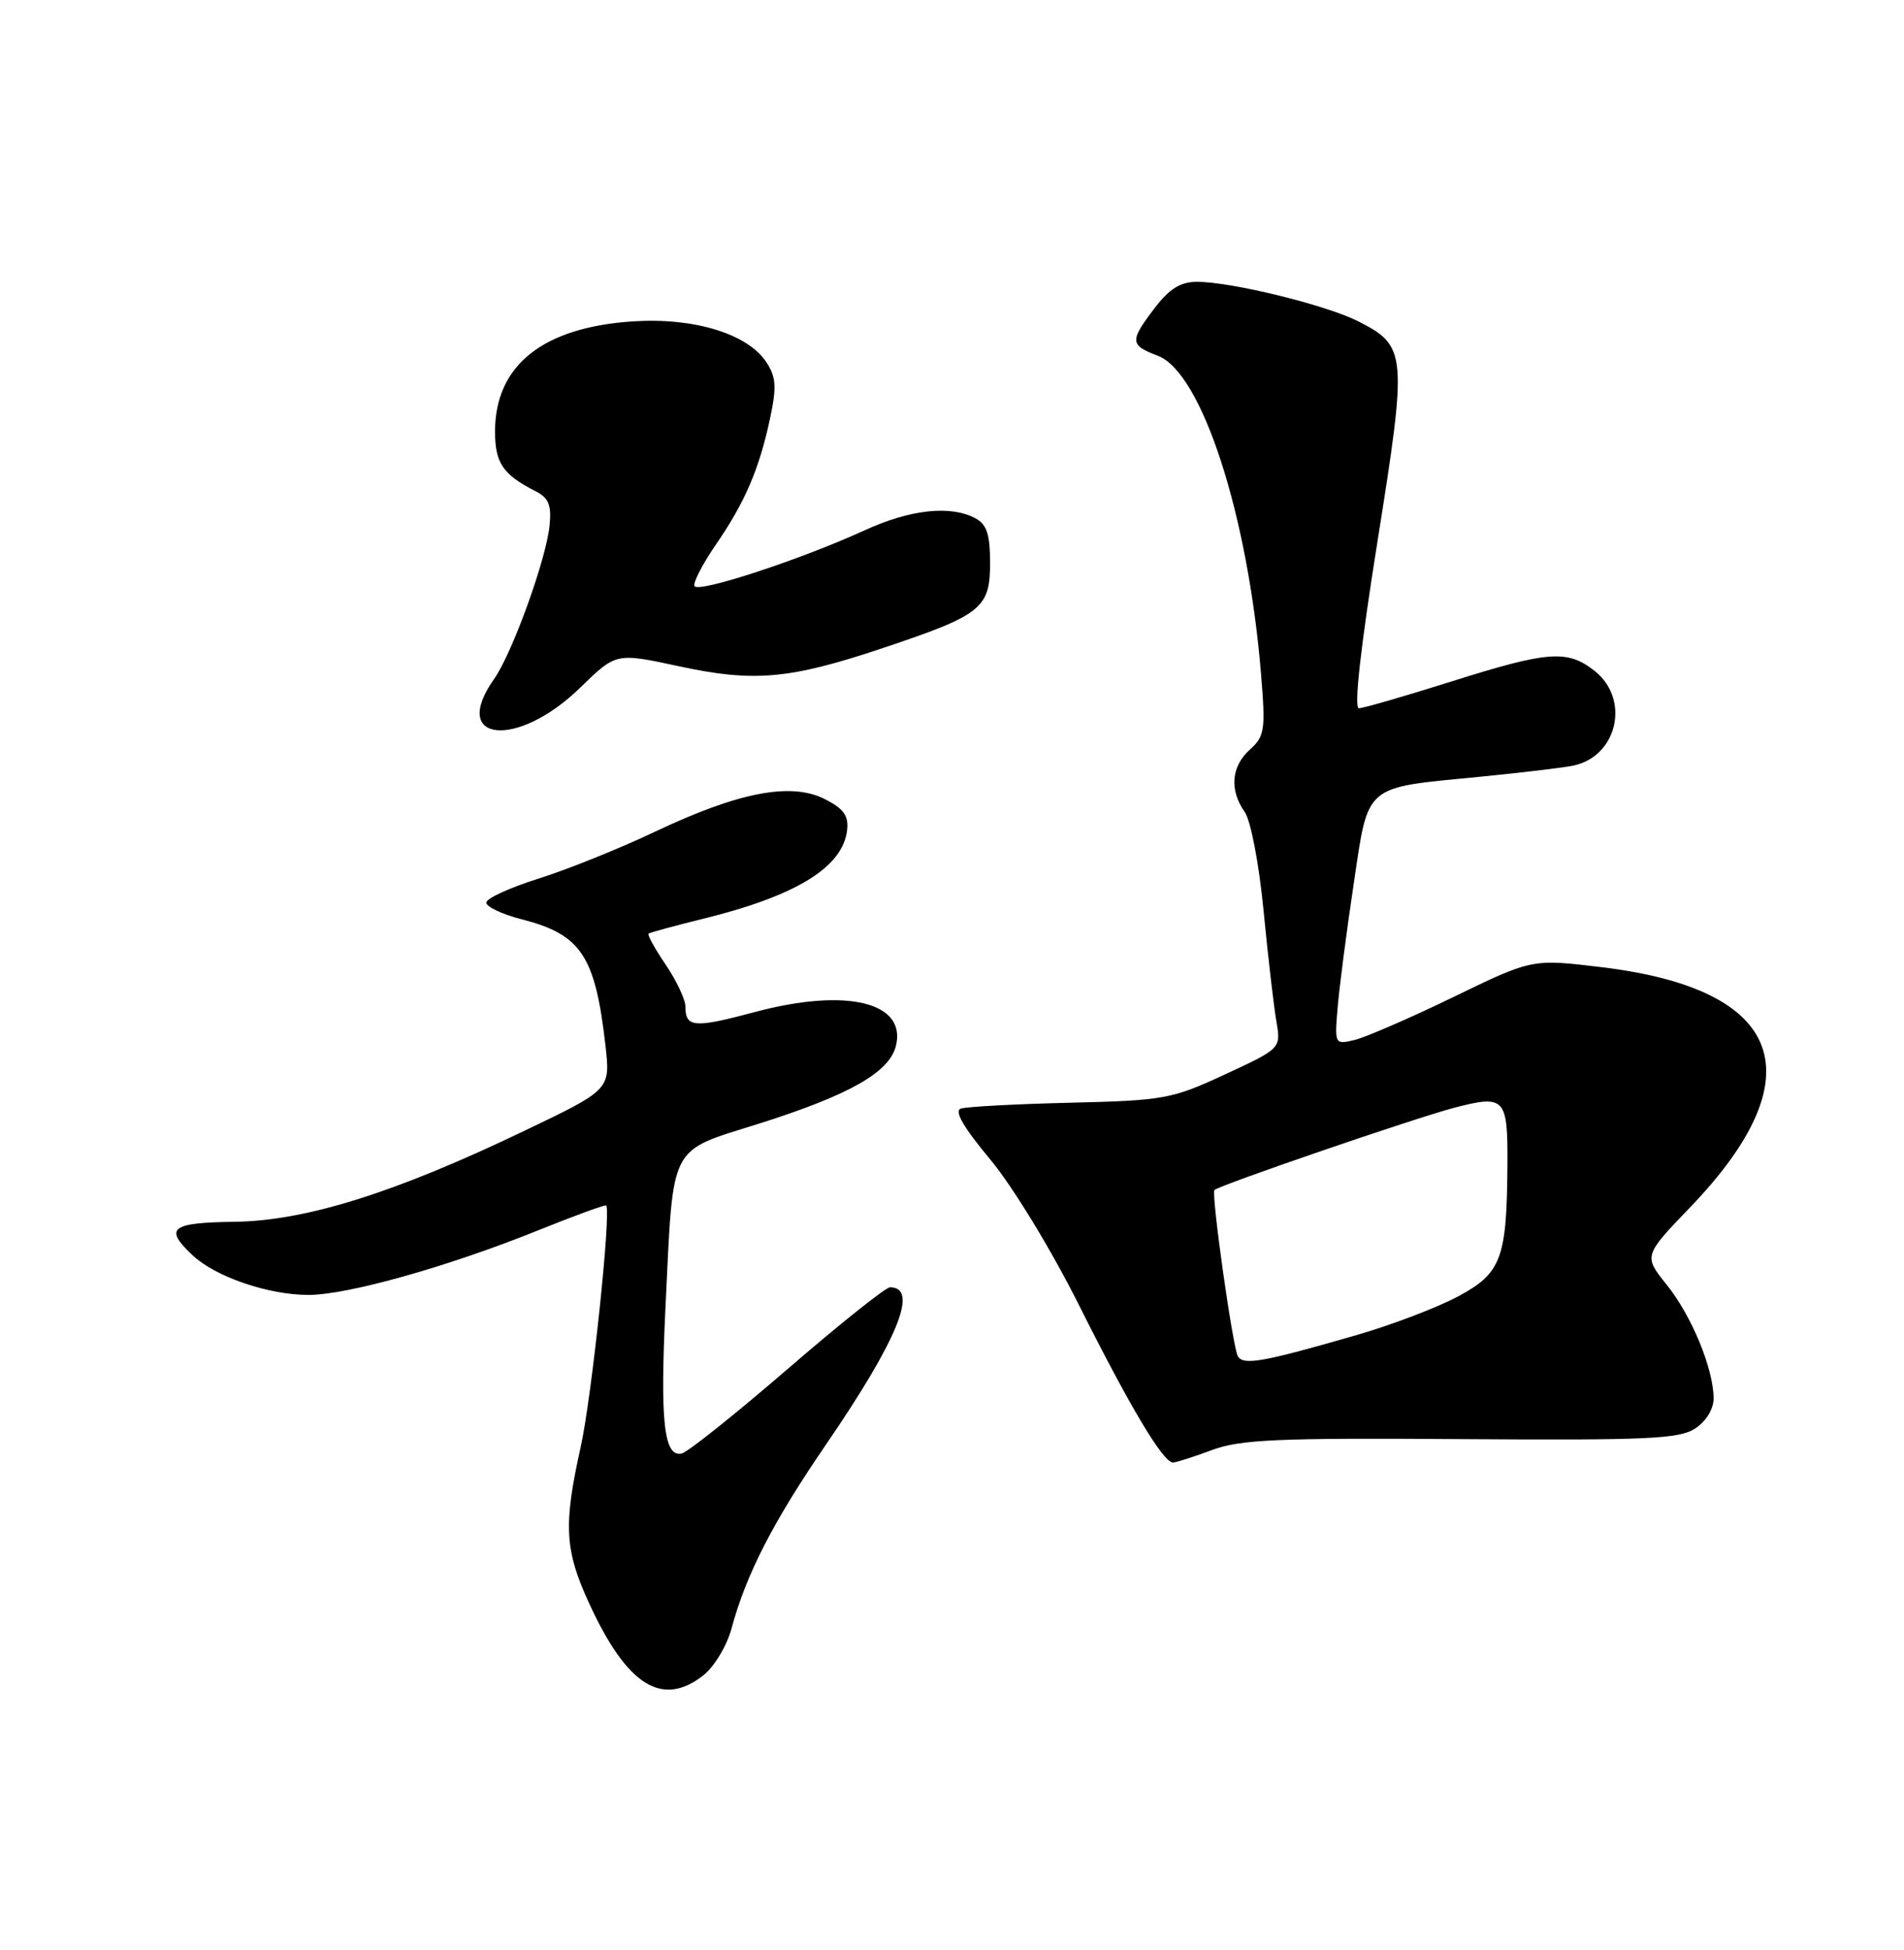 <?xml version="1.0" encoding="UTF-8" standalone="no"?>
<!DOCTYPE svg PUBLIC "-//W3C//DTD SVG 1.1//EN" "http://www.w3.org/Graphics/SVG/1.1/DTD/svg11.dtd" >
<svg xmlns="http://www.w3.org/2000/svg" xmlns:xlink="http://www.w3.org/1999/xlink" version="1.1" viewBox="0 0 250 256">
 <g >
 <path fill="currentColor"
d=" M 92.34 219.95 C 93.79 218.81 95.44 216.06 96.05 213.80 C 97.97 206.67 101.50 199.80 108.45 189.65 C 117.90 175.85 120.69 169.00 116.86 169.00 C 116.29 169.00 110.23 173.84 103.39 179.75 C 96.54 185.66 90.30 190.64 89.51 190.82 C 87.17 191.33 86.66 186.65 87.38 171.59 C 88.44 149.82 87.68 151.30 99.64 147.52 C 111.50 143.77 116.76 140.79 117.63 137.33 C 119.08 131.55 111.11 129.64 99.05 132.88 C 91.16 134.99 90.00 134.90 90.00 132.17 C 90.00 131.23 88.83 128.75 87.41 126.65 C 85.99 124.56 84.97 122.72 85.16 122.57 C 85.35 122.42 88.57 121.54 92.32 120.62 C 104.59 117.60 110.68 113.84 111.23 108.96 C 111.44 107.08 110.76 106.15 108.26 104.89 C 103.83 102.67 96.97 103.99 86.00 109.19 C 81.33 111.41 74.43 114.18 70.67 115.36 C 66.92 116.54 63.84 117.95 63.85 118.50 C 63.85 119.05 65.96 120.04 68.54 120.70 C 76.31 122.69 78.16 125.49 79.50 137.27 C 80.15 143.05 80.15 143.05 68.82 148.47 C 51.85 156.61 40.12 160.29 30.76 160.40 C 22.42 160.51 21.50 161.24 25.28 164.79 C 28.30 167.63 35.23 170.00 40.51 170.00 C 45.64 170.00 58.84 166.29 70.69 161.51 C 75.45 159.59 79.46 158.13 79.59 158.26 C 80.28 158.95 77.69 183.50 76.24 189.99 C 73.96 200.22 74.14 203.51 77.36 210.50 C 82.31 221.28 86.94 224.20 92.34 219.95 Z  M 159.12 190.37 C 162.85 188.98 167.74 188.76 191.83 188.93 C 216.24 189.10 220.49 188.91 222.58 187.54 C 224.00 186.61 225.00 184.99 225.00 183.60 C 225.00 179.74 222.13 172.75 218.86 168.69 C 215.80 164.87 215.80 164.87 221.92 158.50 C 238.49 141.25 234.31 129.87 210.34 126.98 C 201.18 125.87 201.18 125.87 190.84 130.89 C 185.15 133.65 179.31 136.18 177.86 136.53 C 175.26 137.15 175.23 137.11 175.63 132.33 C 175.85 129.67 176.79 122.39 177.73 116.14 C 179.72 102.79 178.93 103.47 194.38 101.97 C 199.95 101.42 205.48 100.76 206.68 100.49 C 212.43 99.19 214.04 91.75 209.37 88.07 C 205.79 85.26 203.29 85.45 190.50 89.49 C 184.45 91.40 179.02 92.97 178.43 92.98 C 177.75 92.99 178.64 85.05 180.87 71.06 C 184.81 46.35 184.73 45.42 178.29 42.16 C 174.06 40.03 161.69 37.00 157.17 37.00 C 155.00 37.00 153.55 37.90 151.62 40.43 C 148.30 44.78 148.34 45.31 152.01 46.70 C 157.80 48.88 163.86 67.56 165.58 88.50 C 166.18 95.83 166.06 96.66 164.12 98.40 C 161.66 100.62 161.40 103.70 163.43 106.59 C 164.23 107.74 165.31 113.37 165.91 119.56 C 166.49 125.58 167.25 132.11 167.59 134.07 C 168.20 137.64 168.20 137.64 160.85 141.05 C 153.86 144.29 152.86 144.47 140.50 144.77 C 133.35 144.94 126.90 145.29 126.16 145.54 C 125.26 145.85 126.50 148.00 130.01 152.20 C 132.94 155.72 137.99 163.99 141.67 171.33 C 148.37 184.71 152.72 192.00 154.01 192.00 C 154.41 192.00 156.72 191.27 159.12 190.37 Z  M 76.19 90.27 C 80.89 85.69 80.89 85.69 89.11 87.46 C 98.99 89.60 103.68 89.18 115.95 85.07 C 128.89 80.74 130.00 79.85 130.00 73.92 C 130.00 70.15 129.57 68.84 128.07 68.04 C 124.81 66.30 119.52 66.87 113.53 69.62 C 105.05 73.50 91.55 77.92 91.18 76.93 C 91.00 76.46 92.26 74.02 93.98 71.52 C 97.80 65.98 99.68 61.61 101.10 54.98 C 101.99 50.80 101.91 49.52 100.63 47.56 C 98.20 43.85 91.26 41.70 83.30 42.18 C 71.35 42.91 65.01 47.91 65.00 56.63 C 65.00 60.80 66.03 62.31 70.36 64.51 C 72.04 65.36 72.43 66.33 72.16 68.99 C 71.72 73.43 67.25 85.79 64.87 89.15 C 59.00 97.47 67.92 98.35 76.19 90.27 Z  M 162.54 178.07 C 161.87 176.98 159.01 156.71 159.46 156.23 C 160.02 155.62 185.86 146.76 190.94 145.43 C 197.62 143.69 197.99 144.09 197.93 153.00 C 197.85 165.21 197.12 167.16 191.48 170.18 C 188.73 171.66 182.66 173.97 177.99 175.31 C 165.83 178.82 163.29 179.27 162.54 178.07 Z "/>
</g>
</svg>